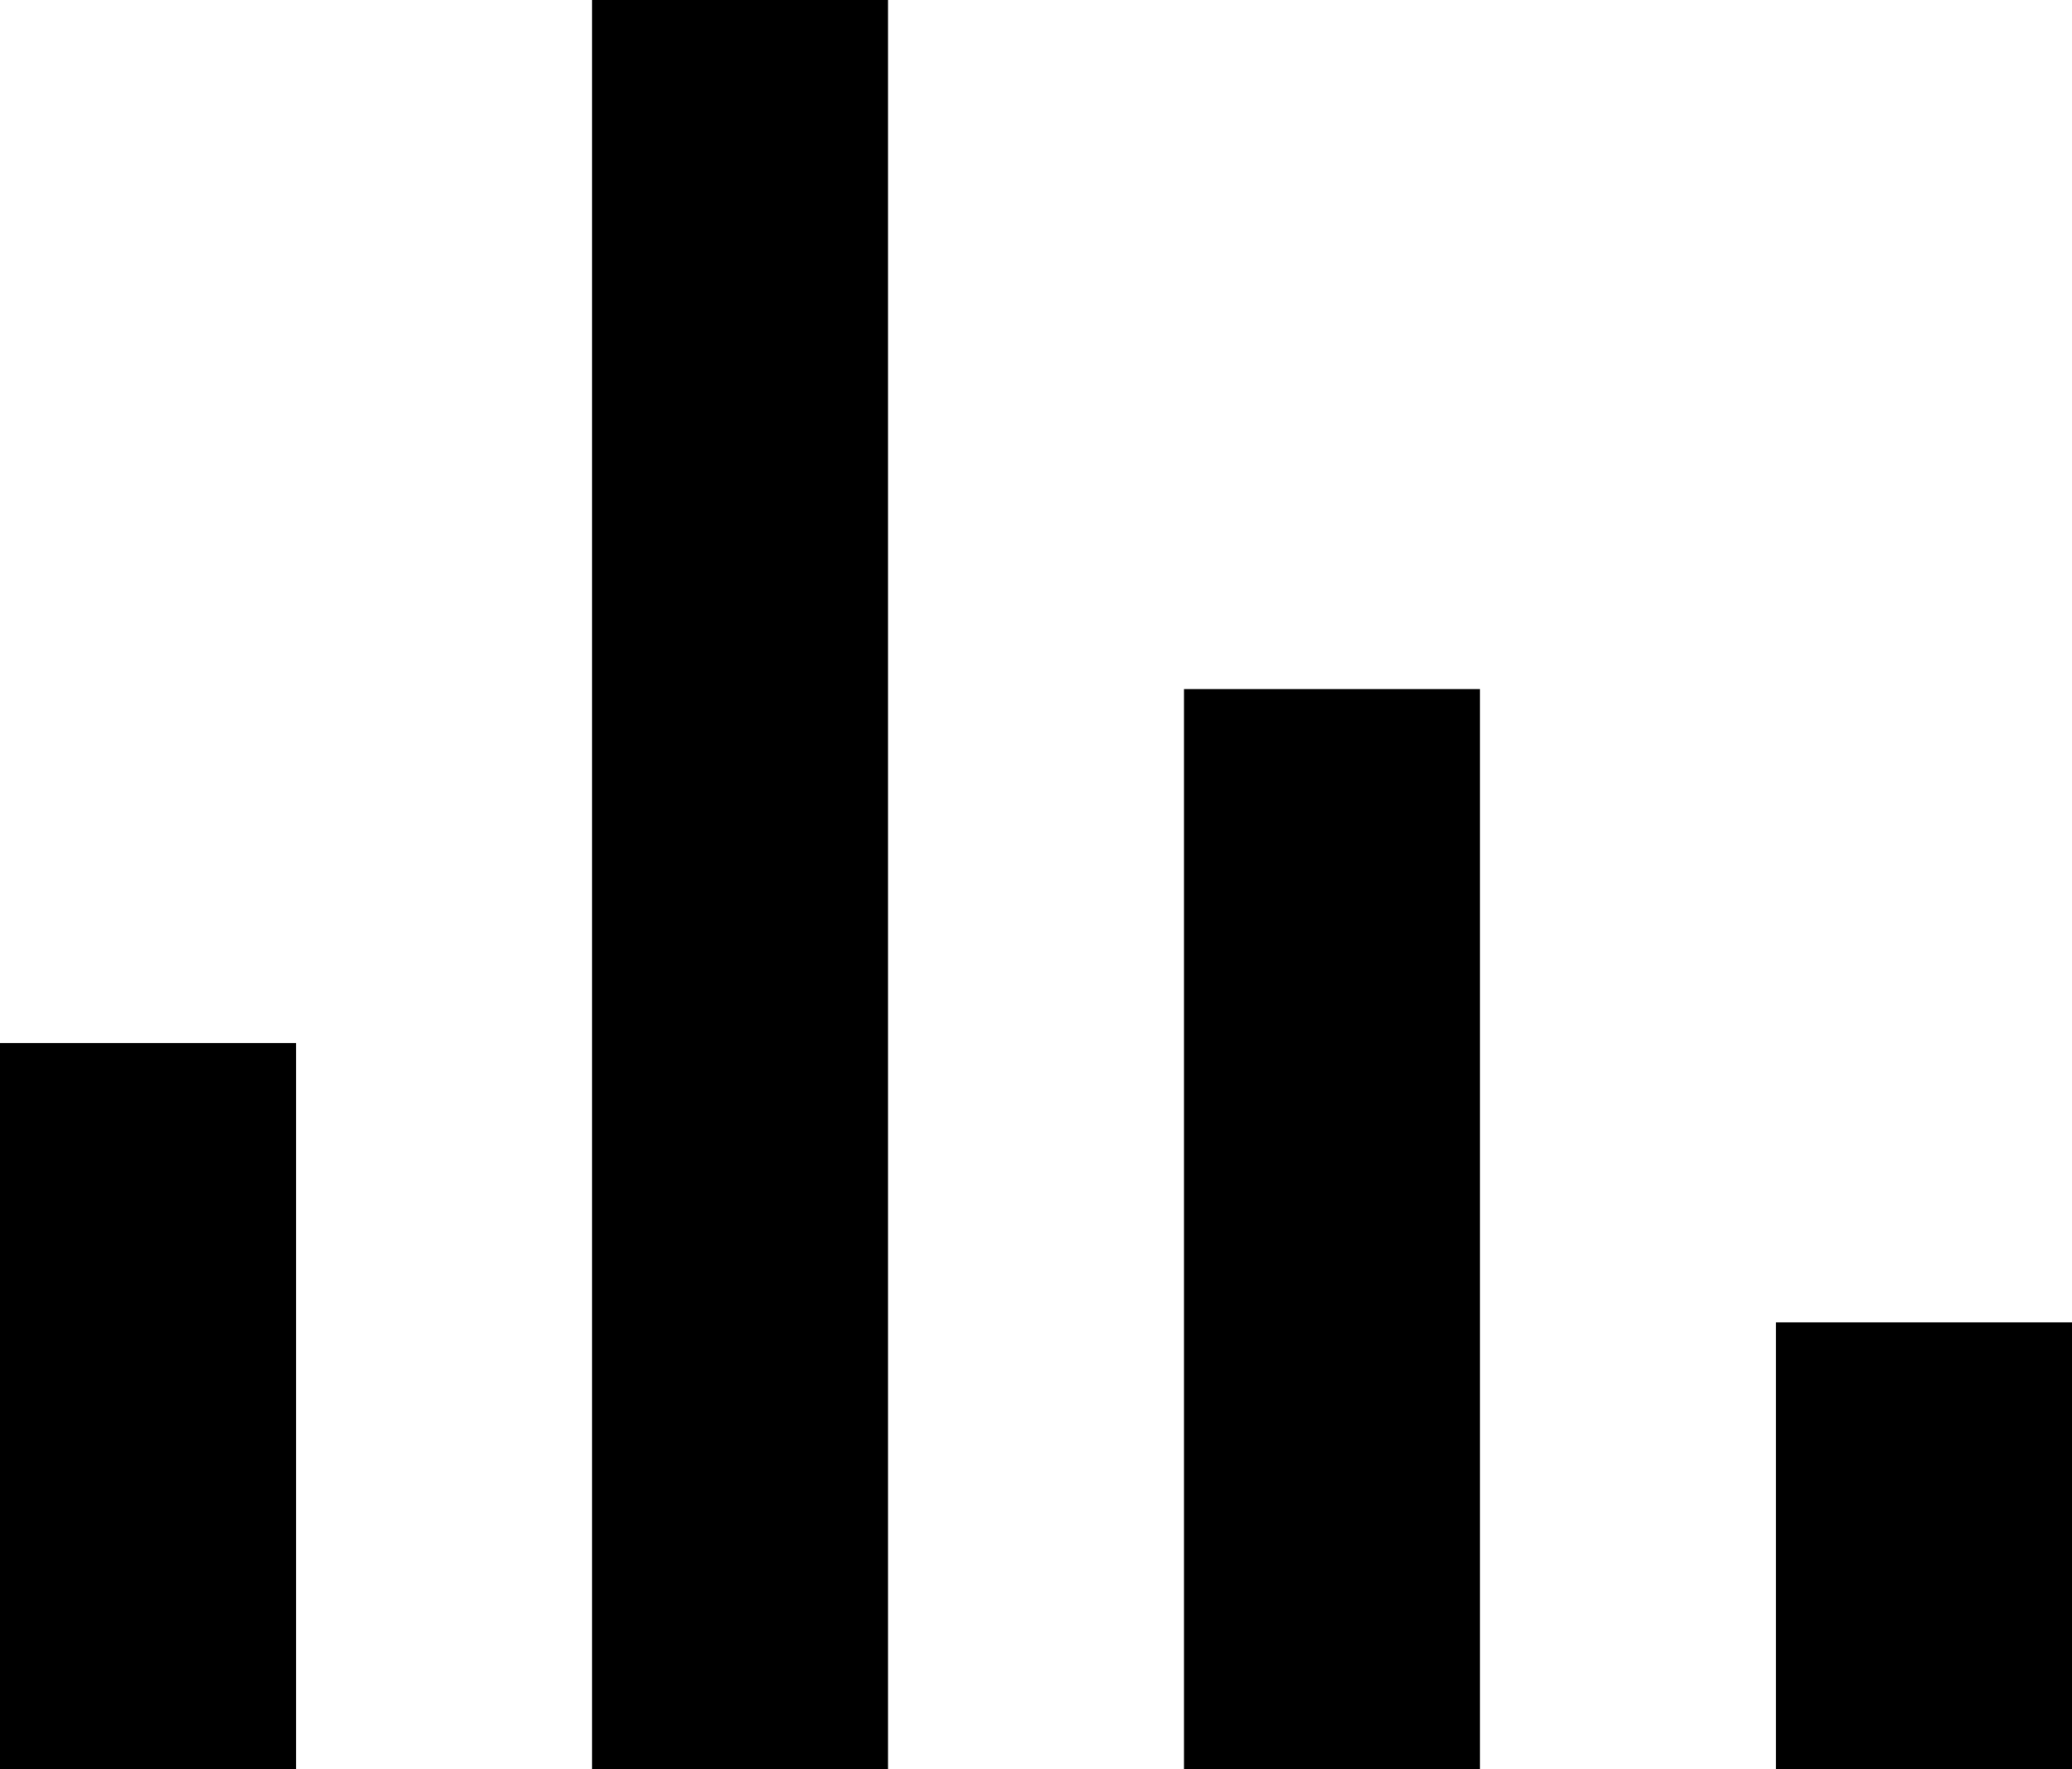 <svg xmlns="http://www.w3.org/2000/svg" viewBox="0 0 56 47.83">
 <path d="M48,35.75h8V47.83H48Z"/>
 <path d="M32,18.63h8v29.2H32Z"/>
 <path d="M16,0h8V47.83H16Z"/>
 <path d="M0,28.2H8V47.83H0Z"/>
</svg>